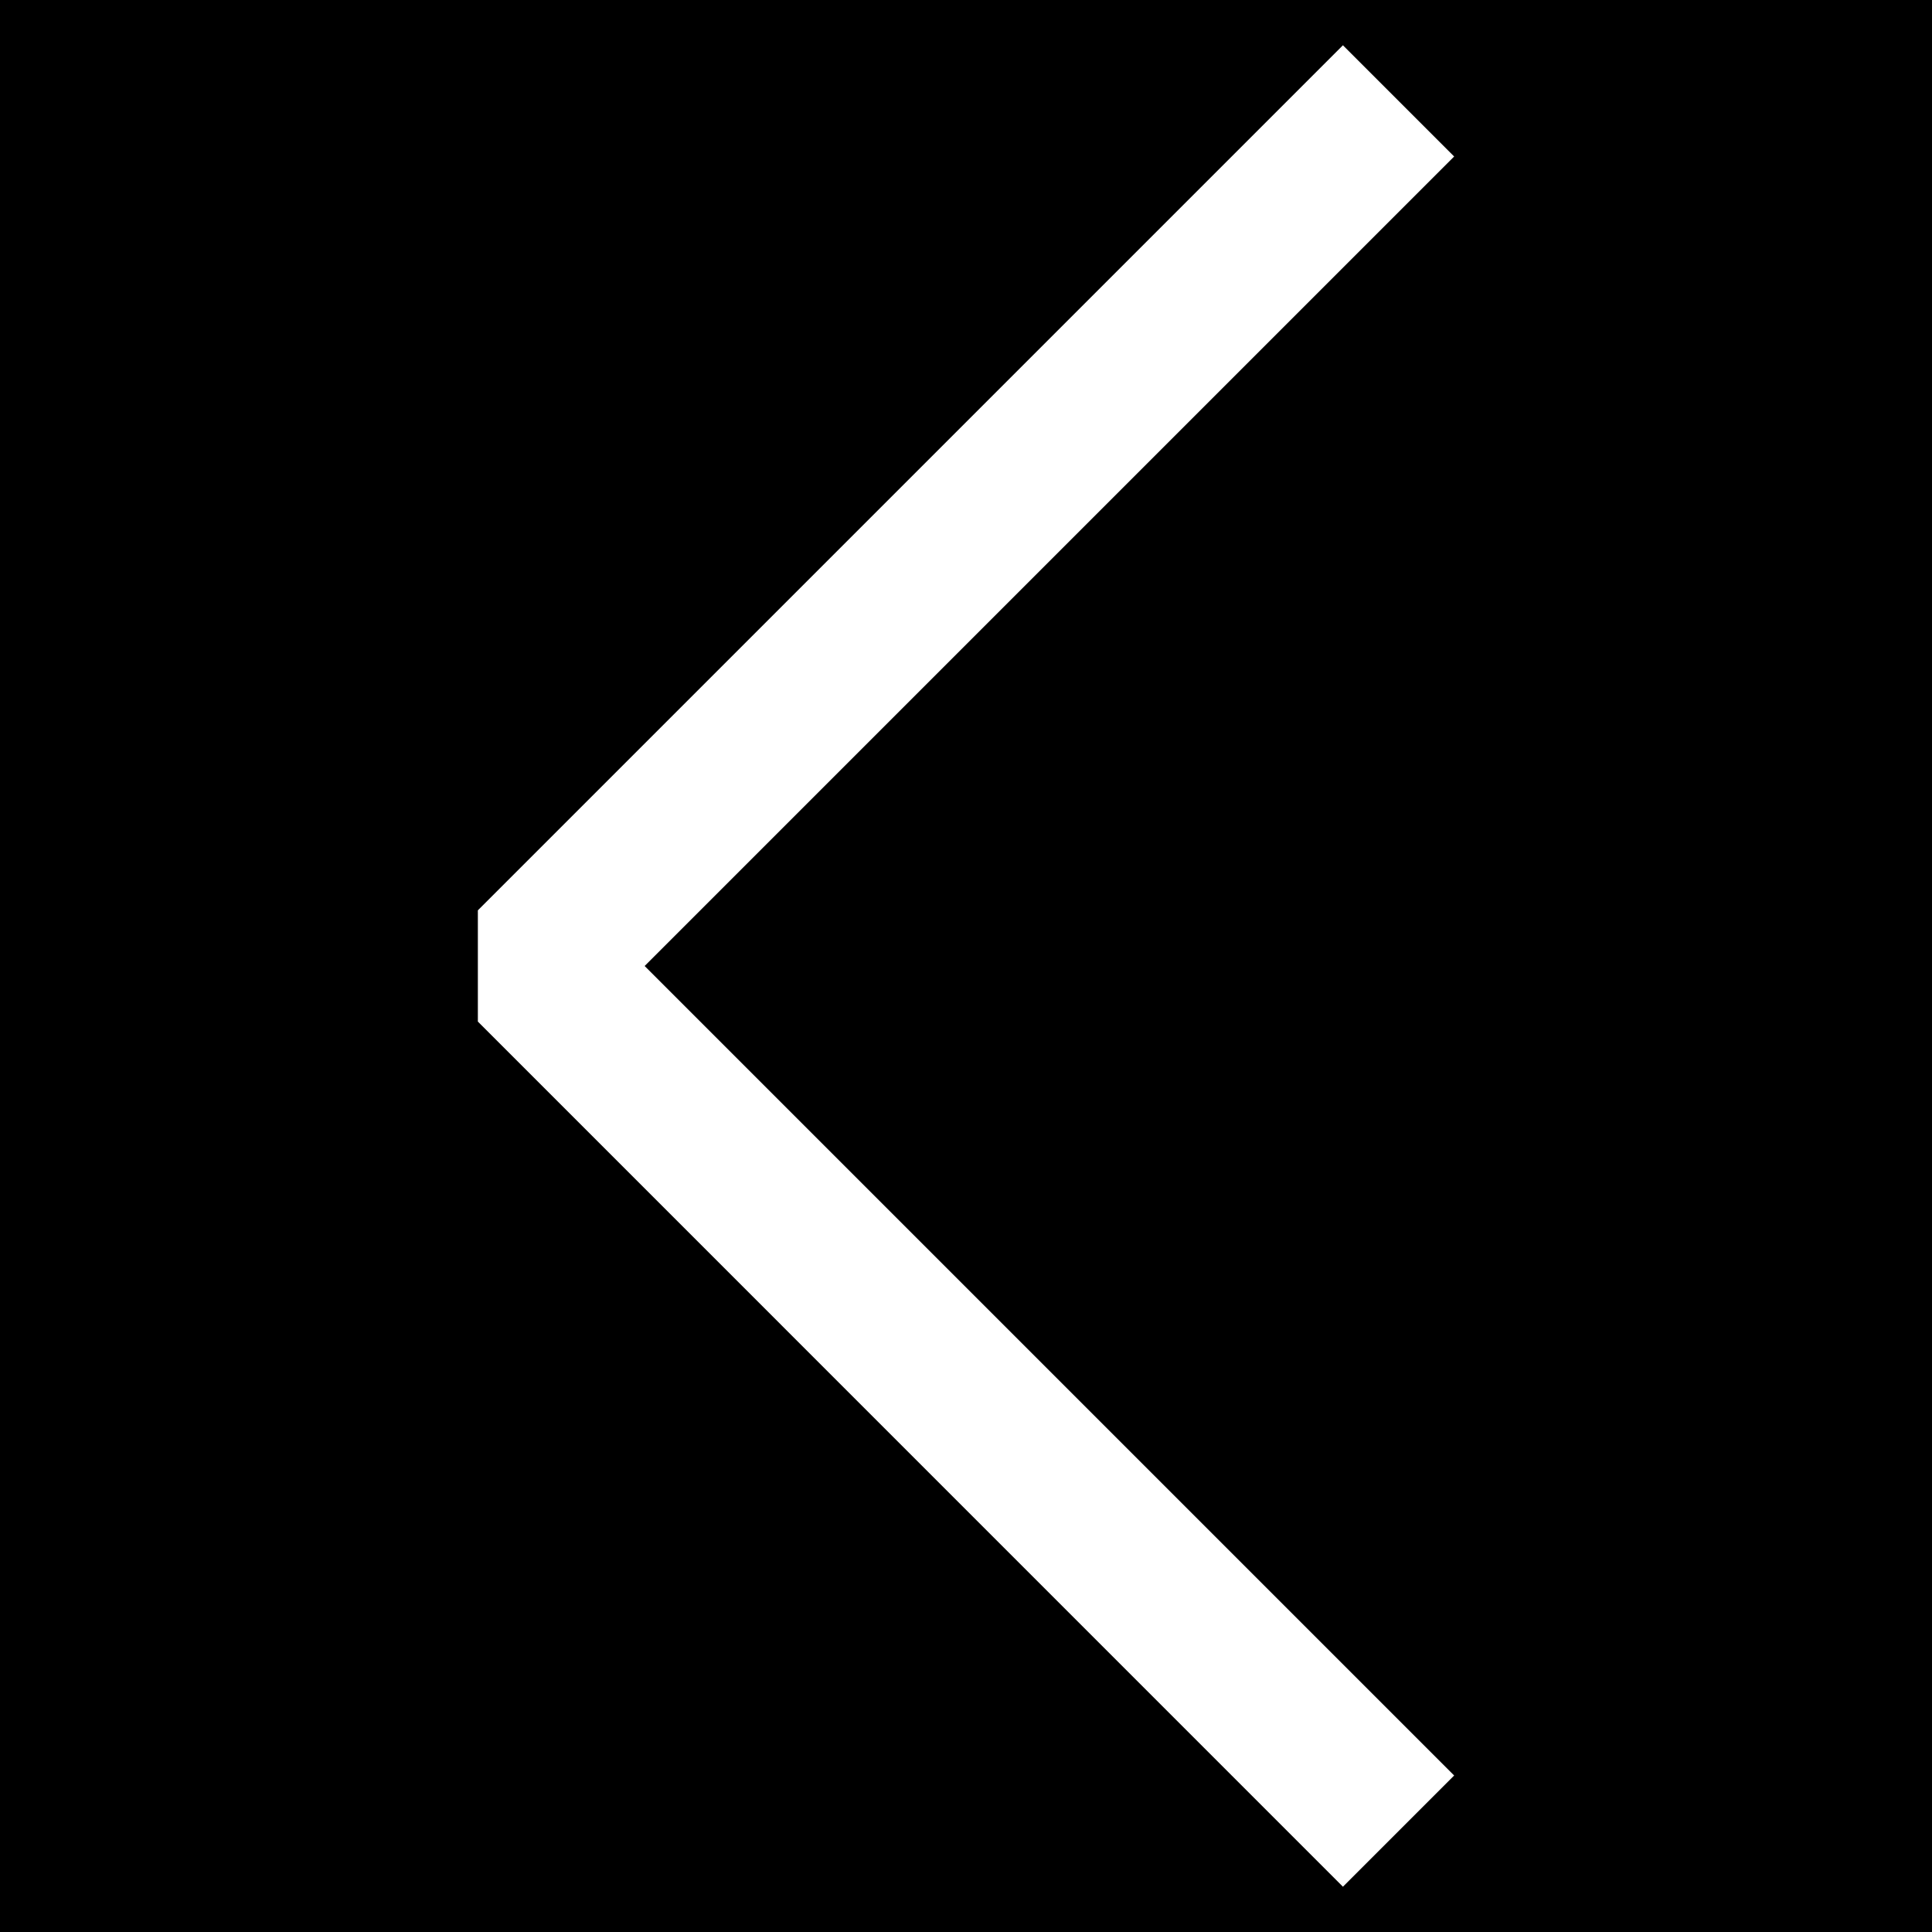 <svg xmlns="http://www.w3.org/2000/svg" viewBox="0 0 512 512"><path d="M0 0h512v512H0z"/><path fill="#fff" d="M 355.889 12 L 126.637 241.252 L 126.637 270.727 L 355.889 500 L 385.363 470.525 L 170.838 256 L 385.363 41.475 L 355.889 12 z "/></svg>
